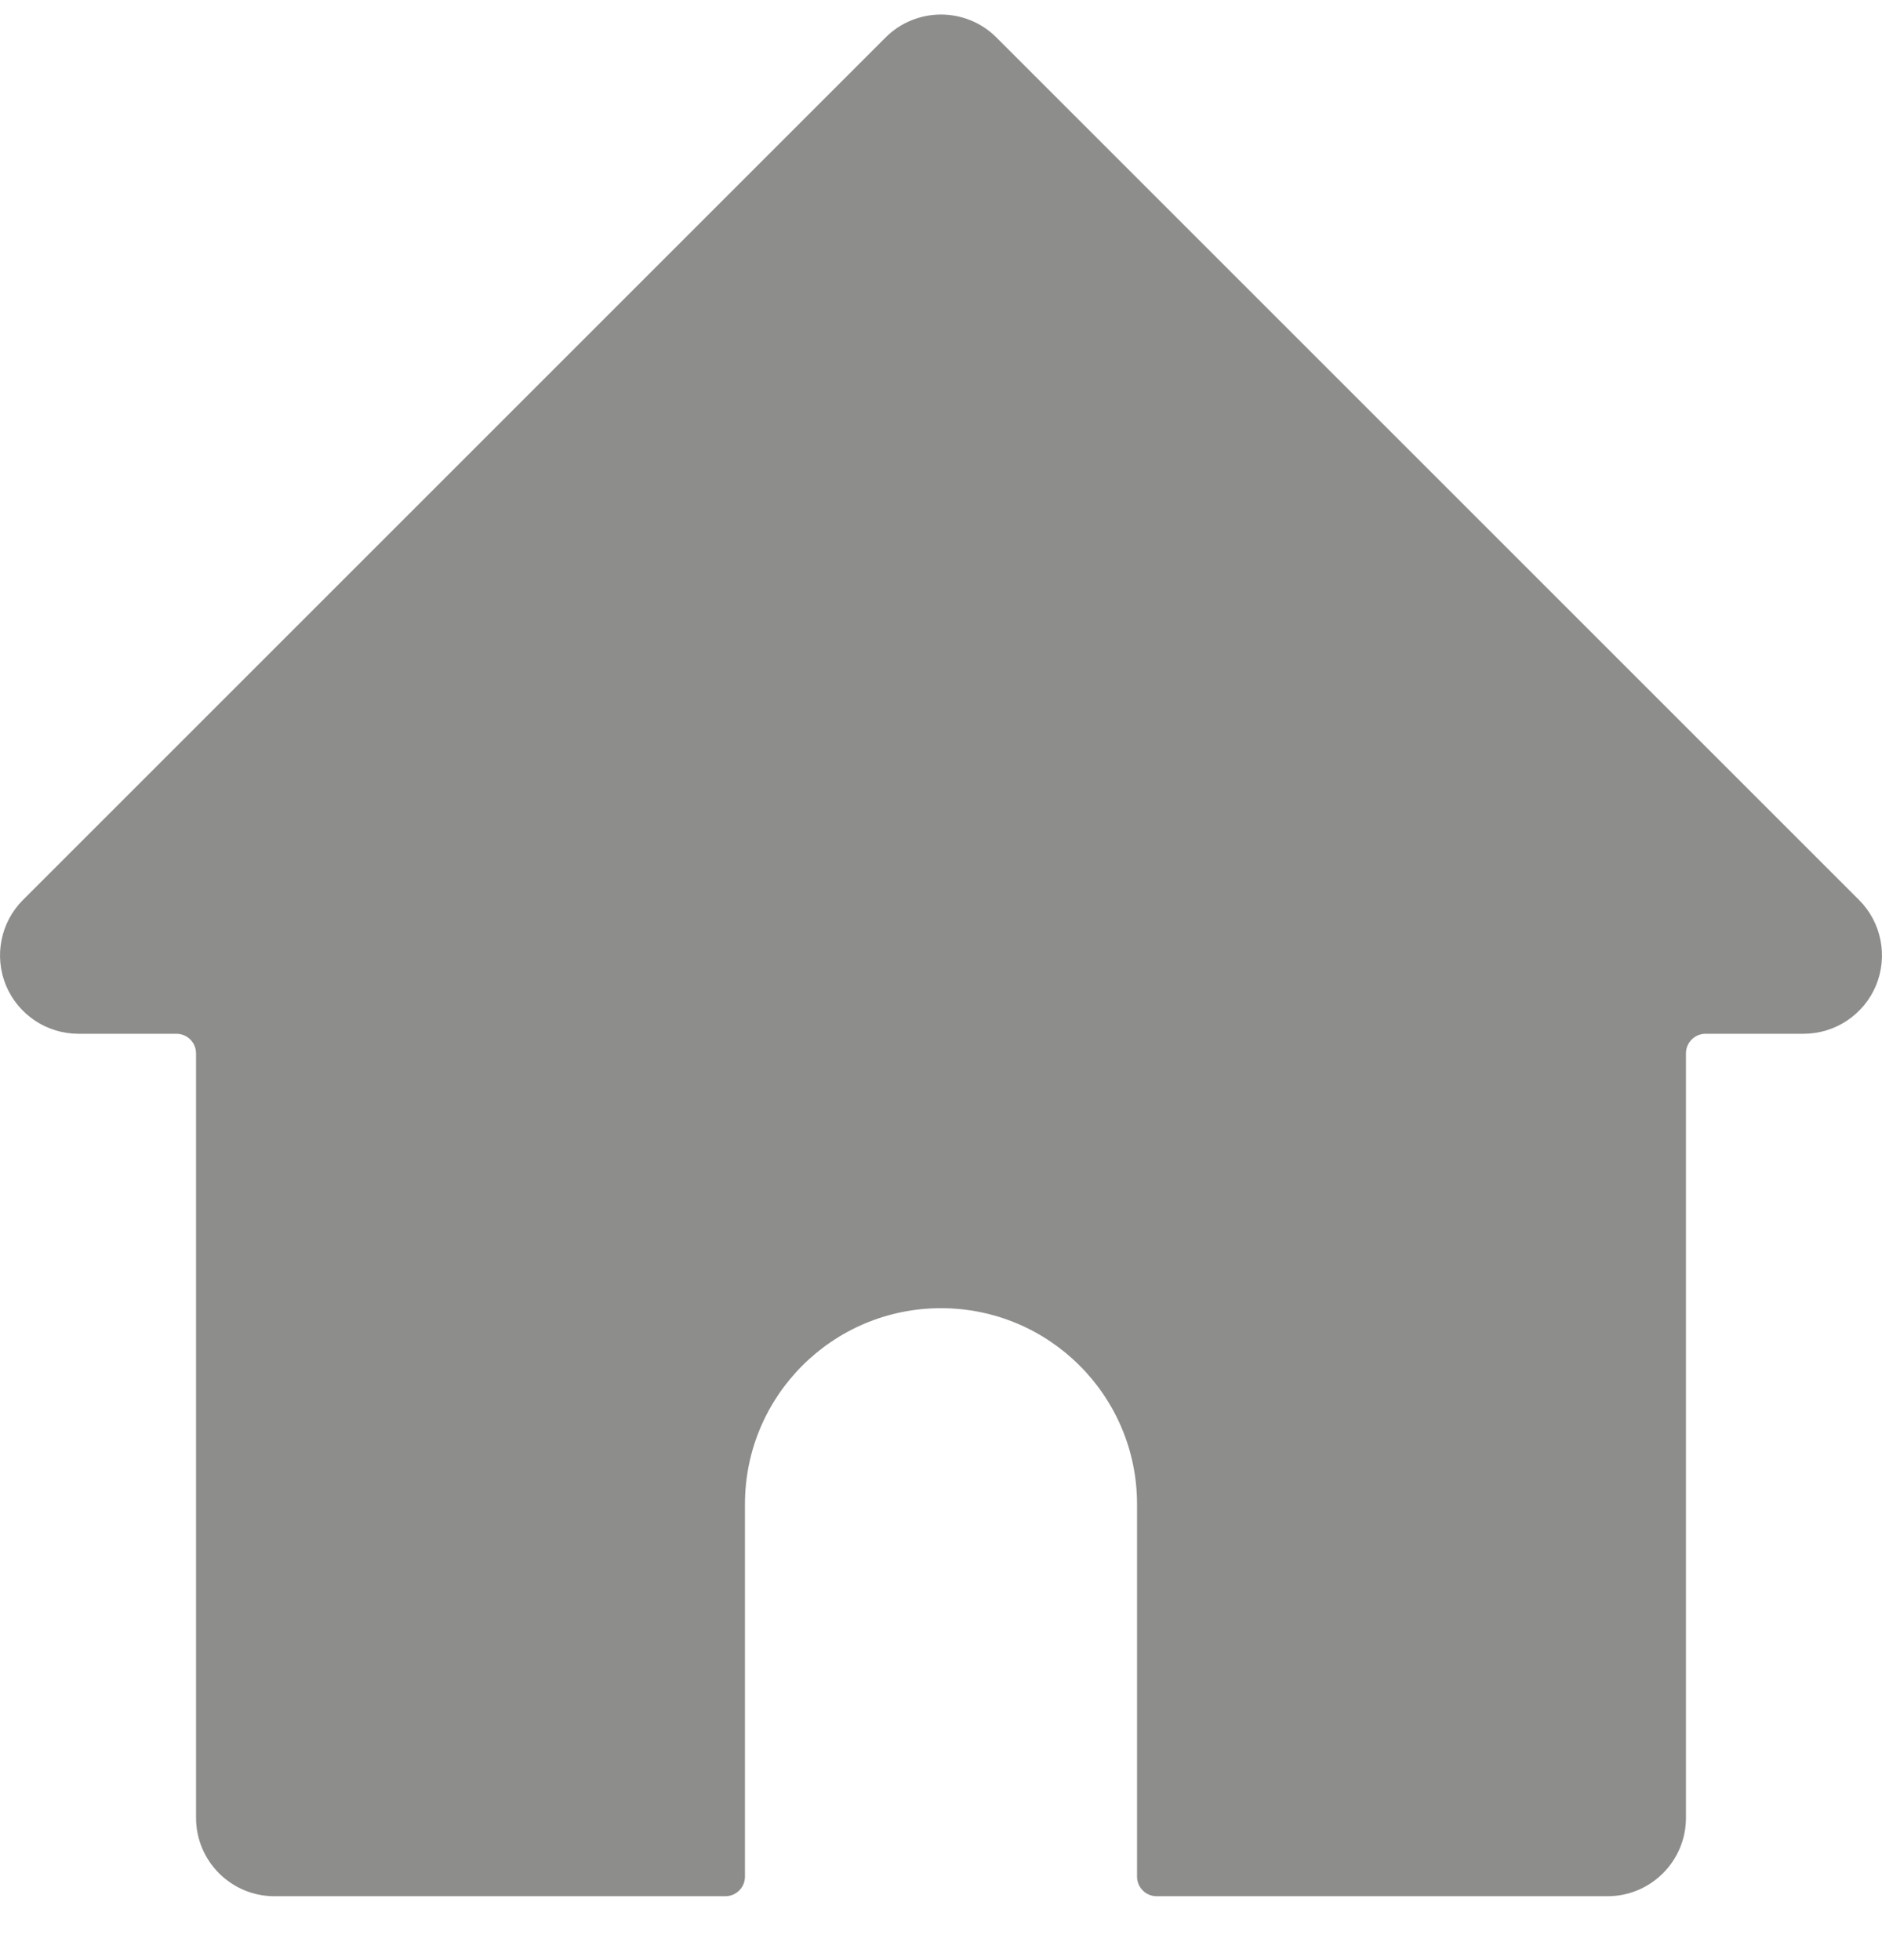 <svg width="24" height="25" viewBox="0 0 24 25" fill="none" xmlns="http://www.w3.org/2000/svg">
<path fill-rule="evenodd" clip-rule="evenodd" d="M23.707 11.478L12.707 0.478C12.316 0.088 11.684 0.088 11.293 0.478L0.293 11.478C0.007 11.764 -0.078 12.194 0.076 12.568C0.231 12.941 0.596 13.185 1 13.185H2.25C2.388 13.185 2.5 13.297 2.5 13.435V23.185C2.5 23.737 2.948 24.185 3.5 24.185H9.25C9.388 24.185 9.5 24.073 9.5 23.935V19.185C9.5 17.804 10.619 16.685 12 16.685C13.381 16.685 14.5 17.804 14.5 19.185V23.935C14.5 24.073 14.612 24.185 14.75 24.185H20.5C21.052 24.185 21.5 23.737 21.5 23.185V13.435C21.5 13.297 21.612 13.185 21.75 13.185H23C23.404 13.185 23.769 12.941 23.924 12.568C24.078 12.194 23.993 11.764 23.707 11.478Z" fill="#8D8D8C"/>
</svg>
